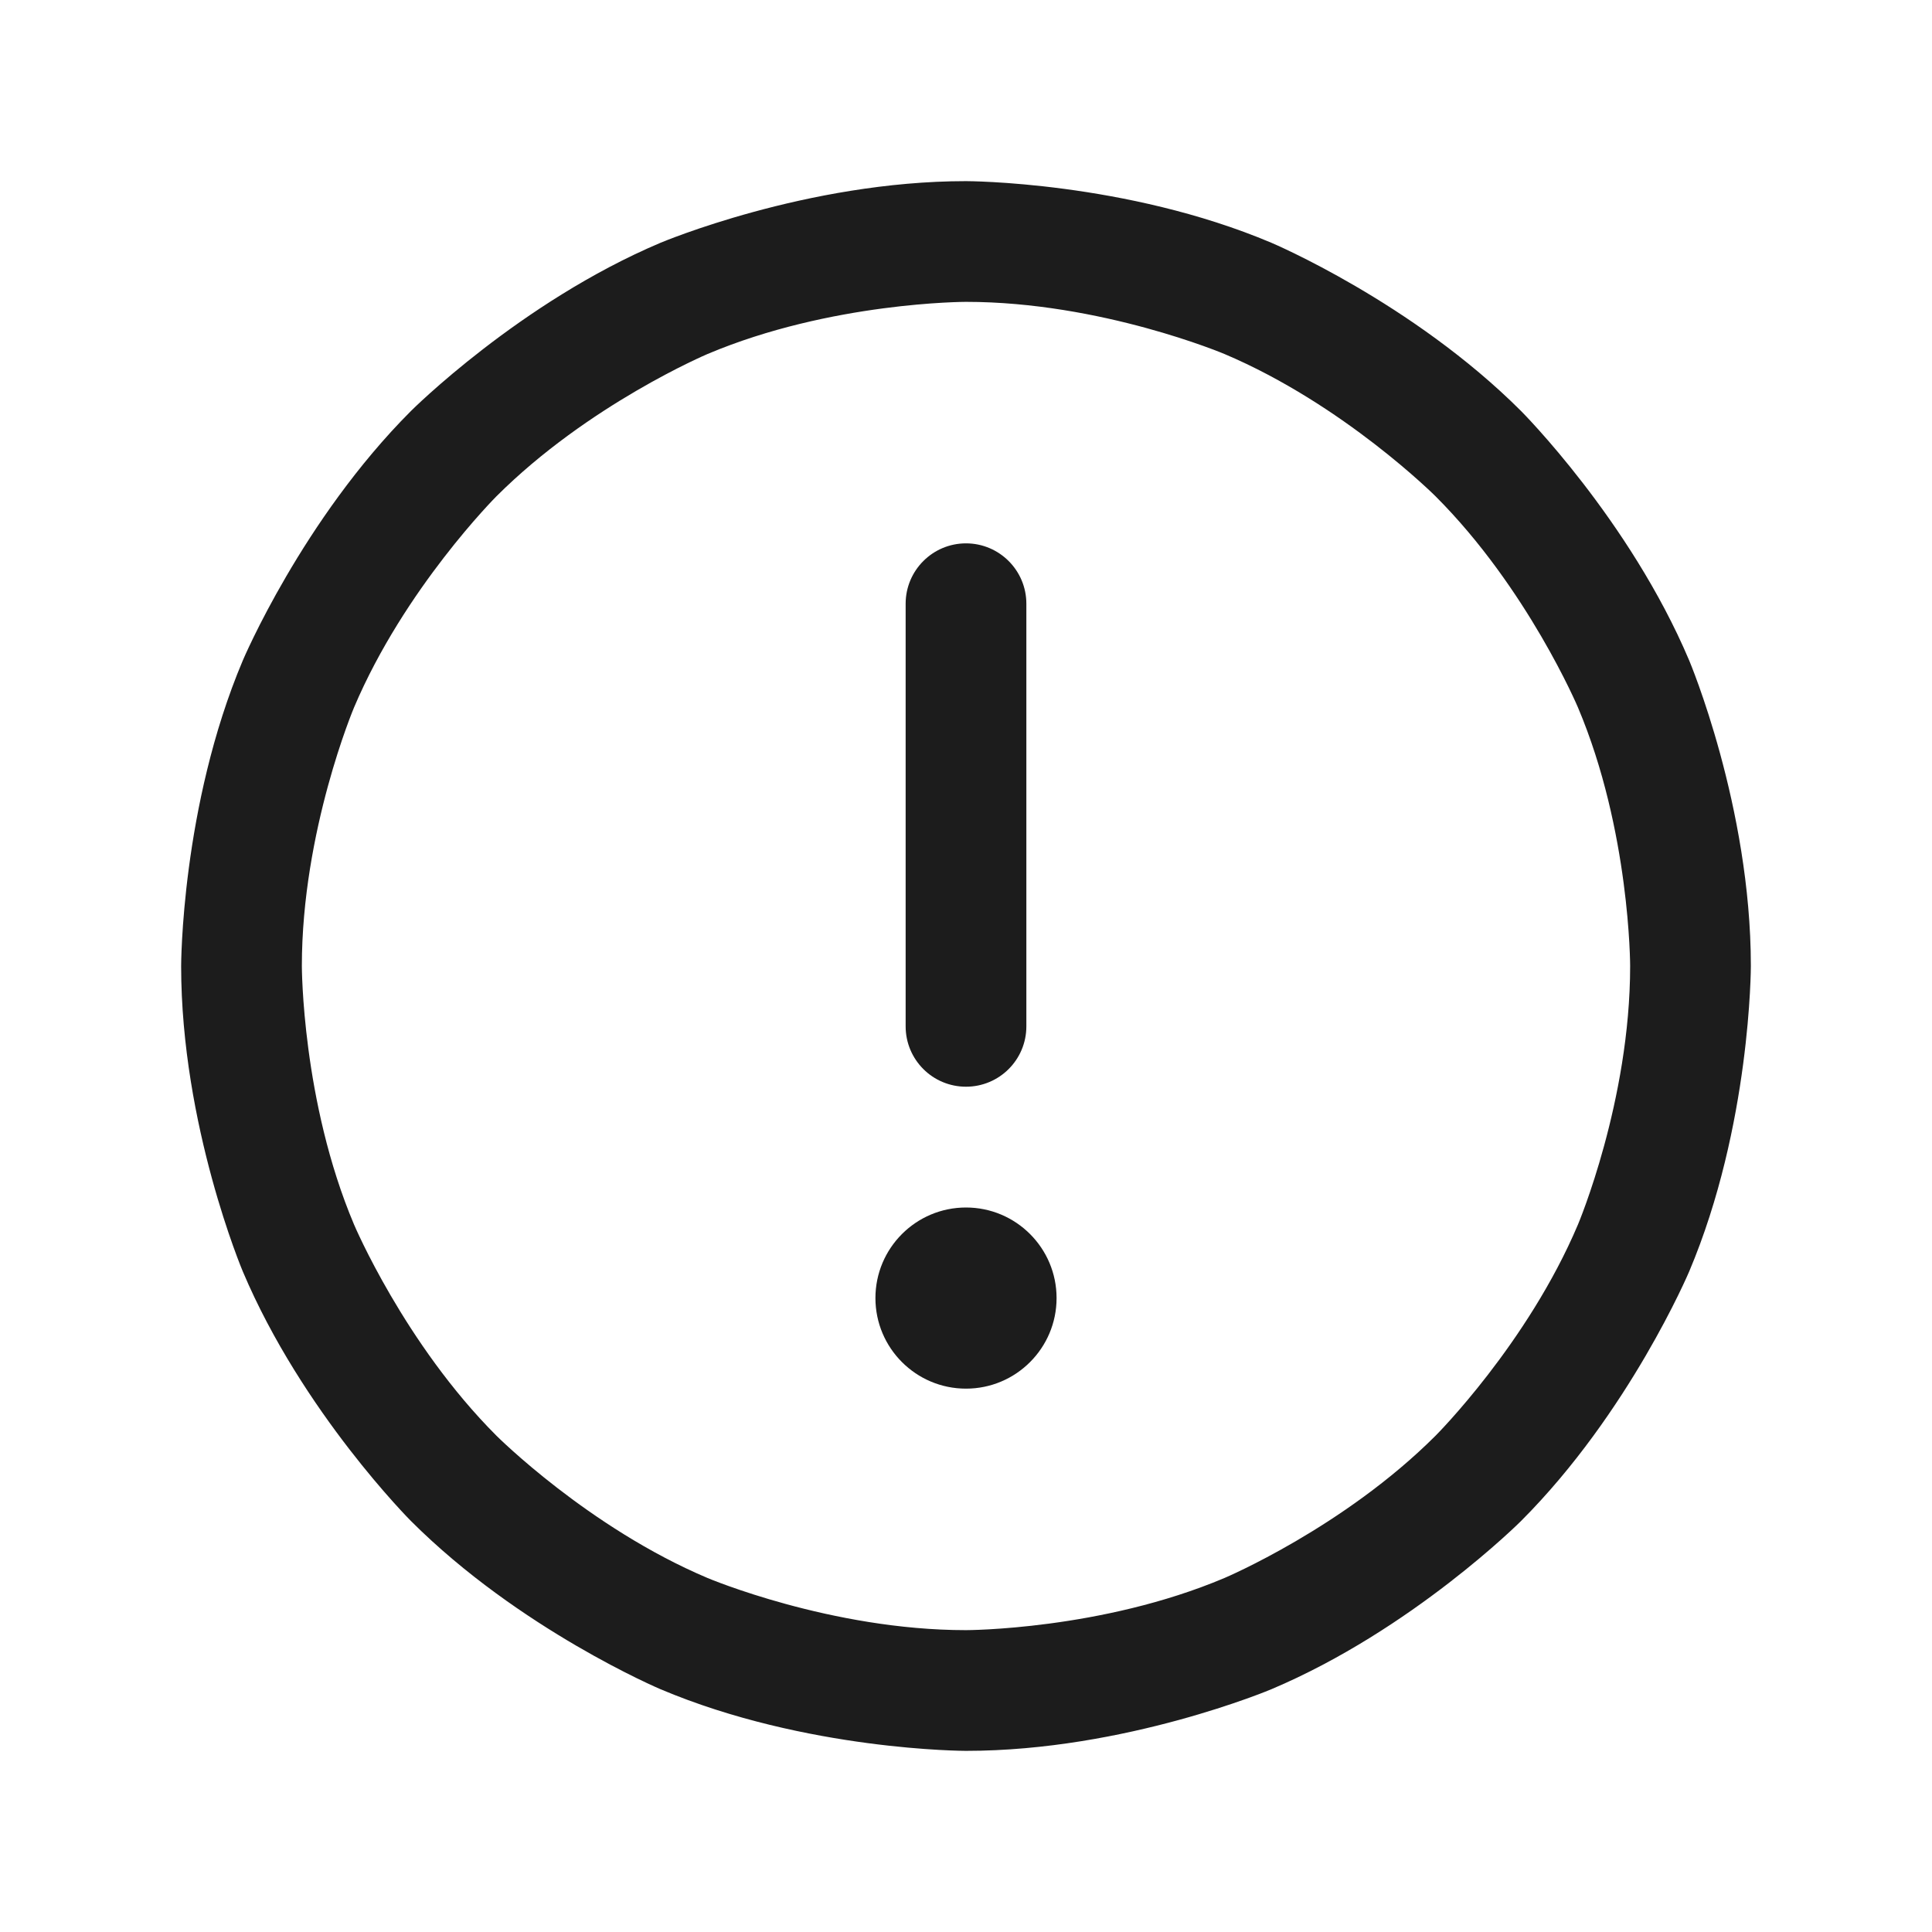 <svg width="25" height="25" viewBox="0 0 25 25" fill="none" xmlns="http://www.w3.org/2000/svg">
<path fill-rule="evenodd" clip-rule="evenodd" d="M12.5 2.344C12.5 2.344 14.566 2.344 16.453 3.142C16.453 3.142 18.276 3.913 19.682 5.318C19.682 5.318 21.087 6.724 21.858 8.546C21.858 8.546 22.656 10.434 22.656 12.5C22.656 12.5 22.656 14.566 21.858 16.453C21.858 16.453 21.087 18.276 19.682 19.682C19.682 19.682 18.276 21.087 16.453 21.858C16.453 21.858 14.566 22.656 12.5 22.656C12.5 22.656 10.434 22.656 8.546 21.858C8.546 21.858 6.724 21.087 5.318 19.682C5.318 19.682 3.913 18.276 3.142 16.453C3.142 16.453 2.344 14.566 2.344 12.5C2.344 12.5 2.344 10.434 3.142 8.546C3.142 8.546 3.913 6.724 5.318 5.318C5.318 5.318 6.724 3.913 8.546 3.142C8.546 3.142 10.434 2.344 12.5 2.344ZM12.5 3.906C12.5 3.906 10.751 3.906 9.155 4.581C9.155 4.581 7.613 5.234 6.423 6.423C6.423 6.423 5.234 7.613 4.581 9.155C4.581 9.155 3.906 10.751 3.906 12.5C3.906 12.5 3.906 14.249 4.581 15.845C4.581 15.845 5.234 17.387 6.423 18.577C6.423 18.577 7.613 19.767 9.155 20.419C9.155 20.419 10.751 21.094 12.5 21.094C12.5 21.094 14.249 21.094 15.845 20.419C15.845 20.419 17.387 19.767 18.577 18.577C18.577 18.577 19.767 17.387 20.419 15.845C20.419 15.845 21.094 14.249 21.094 12.5C21.094 12.5 21.094 10.751 20.419 9.155C20.419 9.155 19.767 7.613 18.577 6.423C18.577 6.423 17.387 5.234 15.845 4.581C15.845 4.581 14.249 3.906 12.5 3.906Z" fill="#1C1C1C"/>
<path d="M11.719 7.812V13.281C11.719 13.713 12.069 14.062 12.5 14.062C12.931 14.062 13.281 13.713 13.281 13.281V7.812C13.281 7.381 12.931 7.031 12.5 7.031C12.069 7.031 11.719 7.381 11.719 7.812Z" fill="#1C1C1C"/>
<path d="M13.672 16.797C13.672 17.444 13.147 17.969 12.5 17.969C11.853 17.969 11.328 17.444 11.328 16.797C11.328 16.15 11.853 15.625 12.5 15.625C13.147 15.625 13.672 16.15 13.672 16.797Z" fill="#1C1C1C"/>
</svg>
